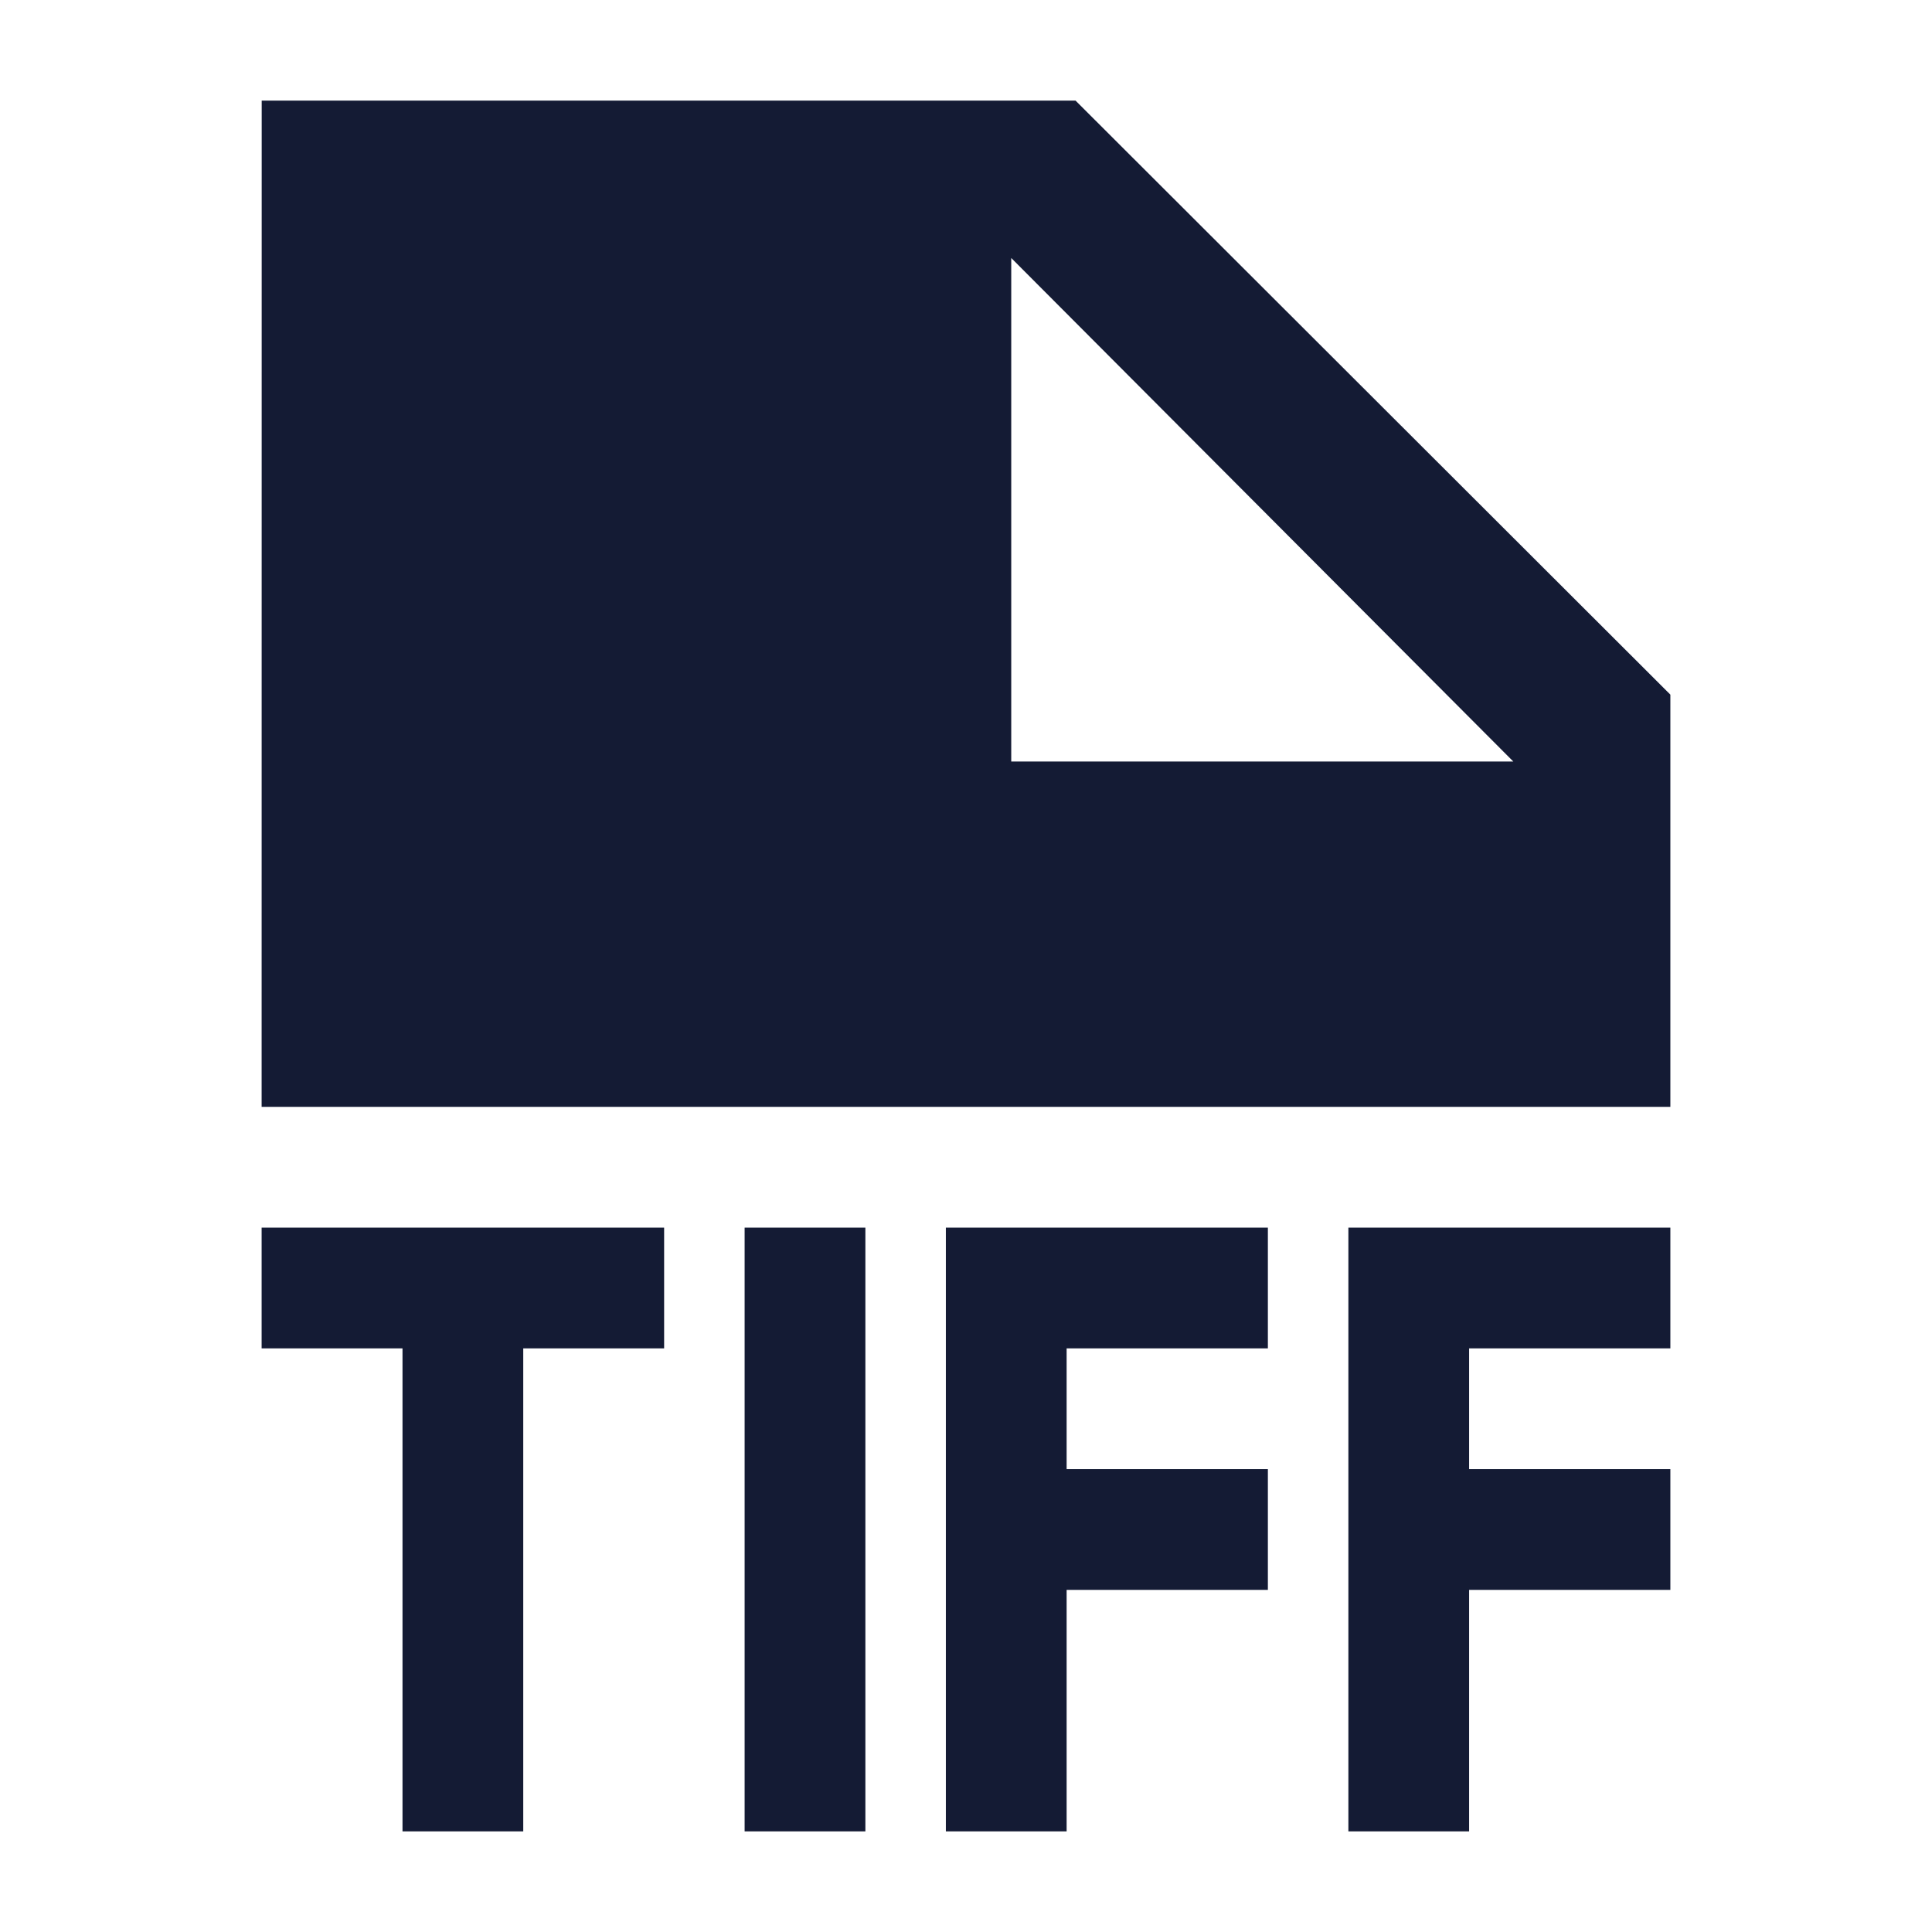 <svg width="24" height="24" viewBox="0 0 24 24" fill="none" xmlns="http://www.w3.org/2000/svg">
<path fill-rule="evenodd" clip-rule="evenodd" d="M3.25 13.75L3.251 1.25H13.361L20.75 8.629V13.75H3.25ZM18.799 9.46L12.562 3.205V9.46H18.799Z" fill="#141B34"/>
<path fill-rule="evenodd" clip-rule="evenodd" d="M3.25 15.25H8.25V16.75H6.5V22.75H5V16.75H3.25V15.25ZM10.75 15.25V22.75H9.25V15.25H10.75ZM11.75 15.25H15.75V16.75H13.25V18.25H15.75V19.75H13.25V22.75H11.75V15.25ZM16.75 15.25H20.75V16.75H18.25V18.25H20.75V19.75H18.25V22.75H16.75V15.25Z" fill="#141B34"/>
</svg>
